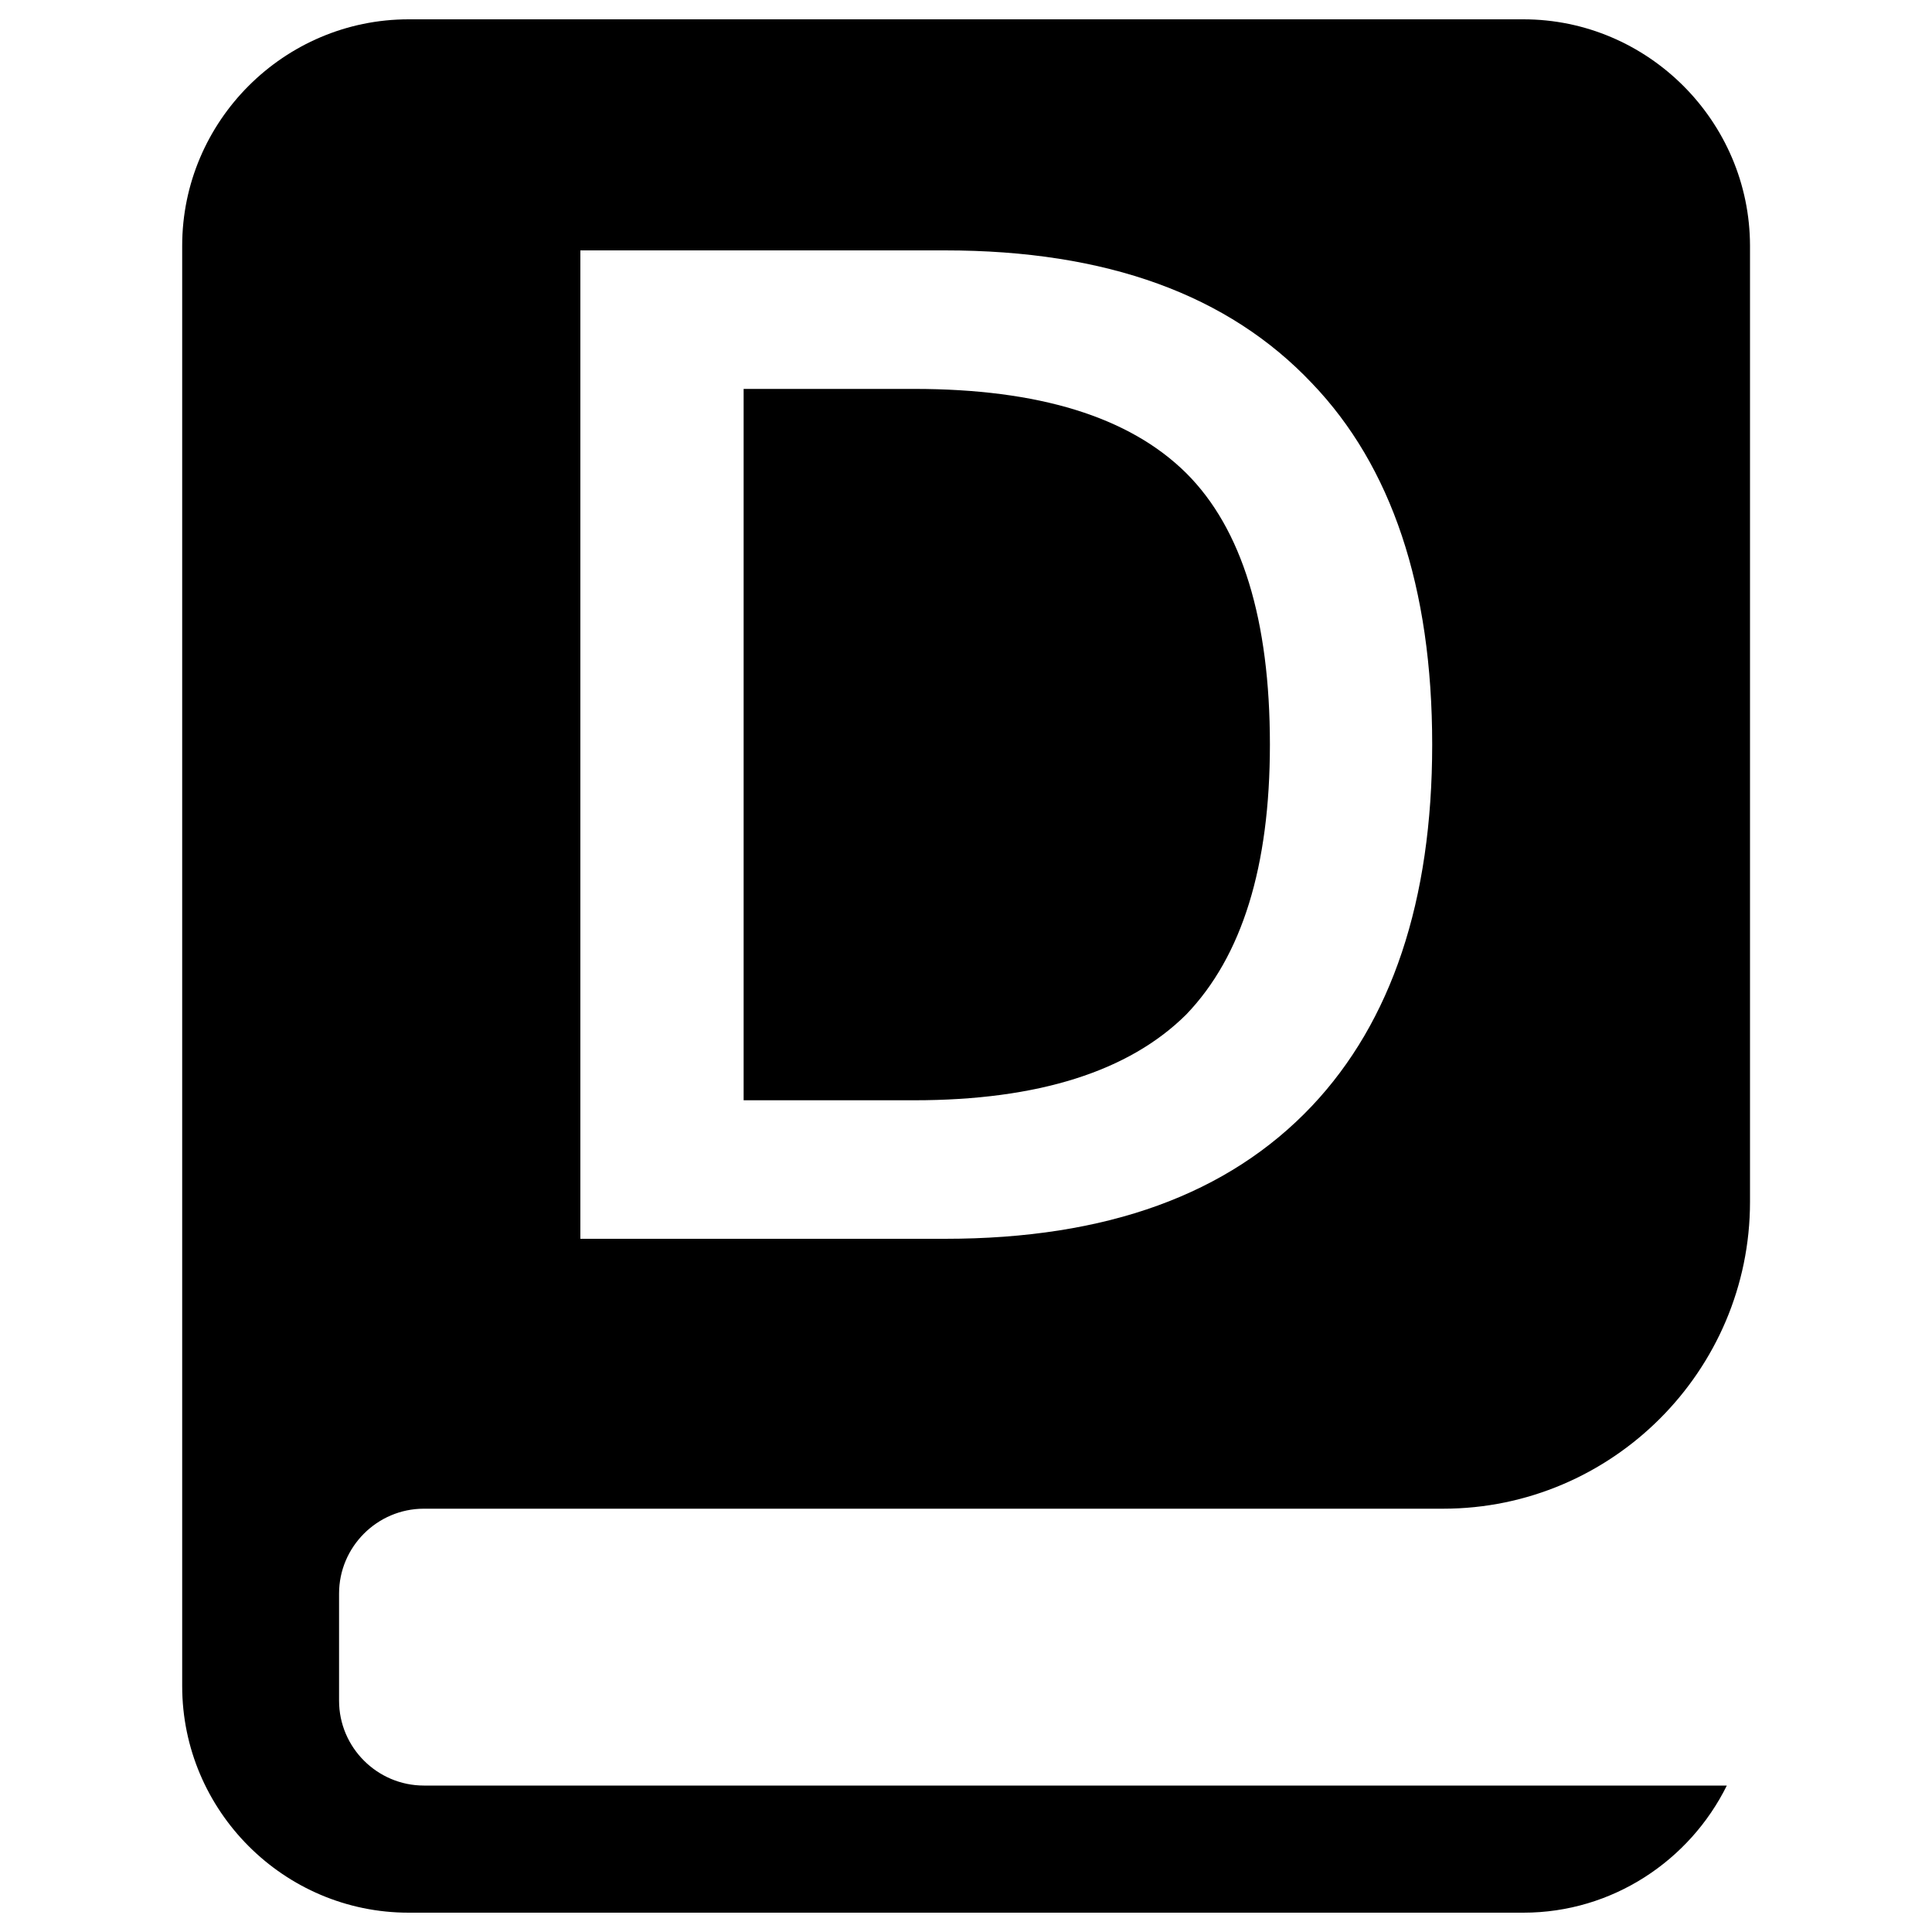 <?xml version="1.0" encoding="utf-8"?>
<!-- Svg Vector Icons : http://www.onlinewebfonts.com/icon -->
<!DOCTYPE svg PUBLIC "-//W3C//DTD SVG 1.1//EN" "http://www.w3.org/Graphics/SVG/1.1/DTD/svg11.dtd">
<svg version="1.1" xmlns="http://www.w3.org/2000/svg" xmlns:xlink="http://www.w3.org/1999/xlink" x="0px" y="0px" viewBox="0 0 1000 1000" enable-background="new 0 0 1000 1000" xml:space="preserve">
<g><path d="M473.1,201.3h-88.2v368.2h88.2c64.3,0,111.3-15,140.9-44.4c28.9-30.1,43.3-76.6,43.3-139.7c0-64.5-14.4-111.7-43.3-140.5C584.4,215.6,537.4,201.3,473.1,201.3z"/><path d="M788.5,10h-577C147,10,94.3,62.7,94.3,127.2v745.5C94.3,937.3,147,990,211.5,990h577c46.1,0,86.1-27,105.3-65.8H219.4c-24.1,0-43.9-19.7-43.9-43.9v-55.5c0-24.1,19.7-43.9,43.9-43.9h456.7c0.8,0,1.8,0,2.6,0h68.3c87.4,0,158.8-71.4,158.8-158.8v-95.4v-56.4V127.2C905.7,62.7,852.9,10,788.5,10z M679.1,572.4c-43.3,45.8-106.2,68.8-190,68.8H300.4V129.6h188.7c83.8,0,146.7,23,190,68.8c41.1,42.9,62.2,105.3,62.2,187C741.3,466.4,720.2,528.8,679.1,572.4z"/></g>
</svg>